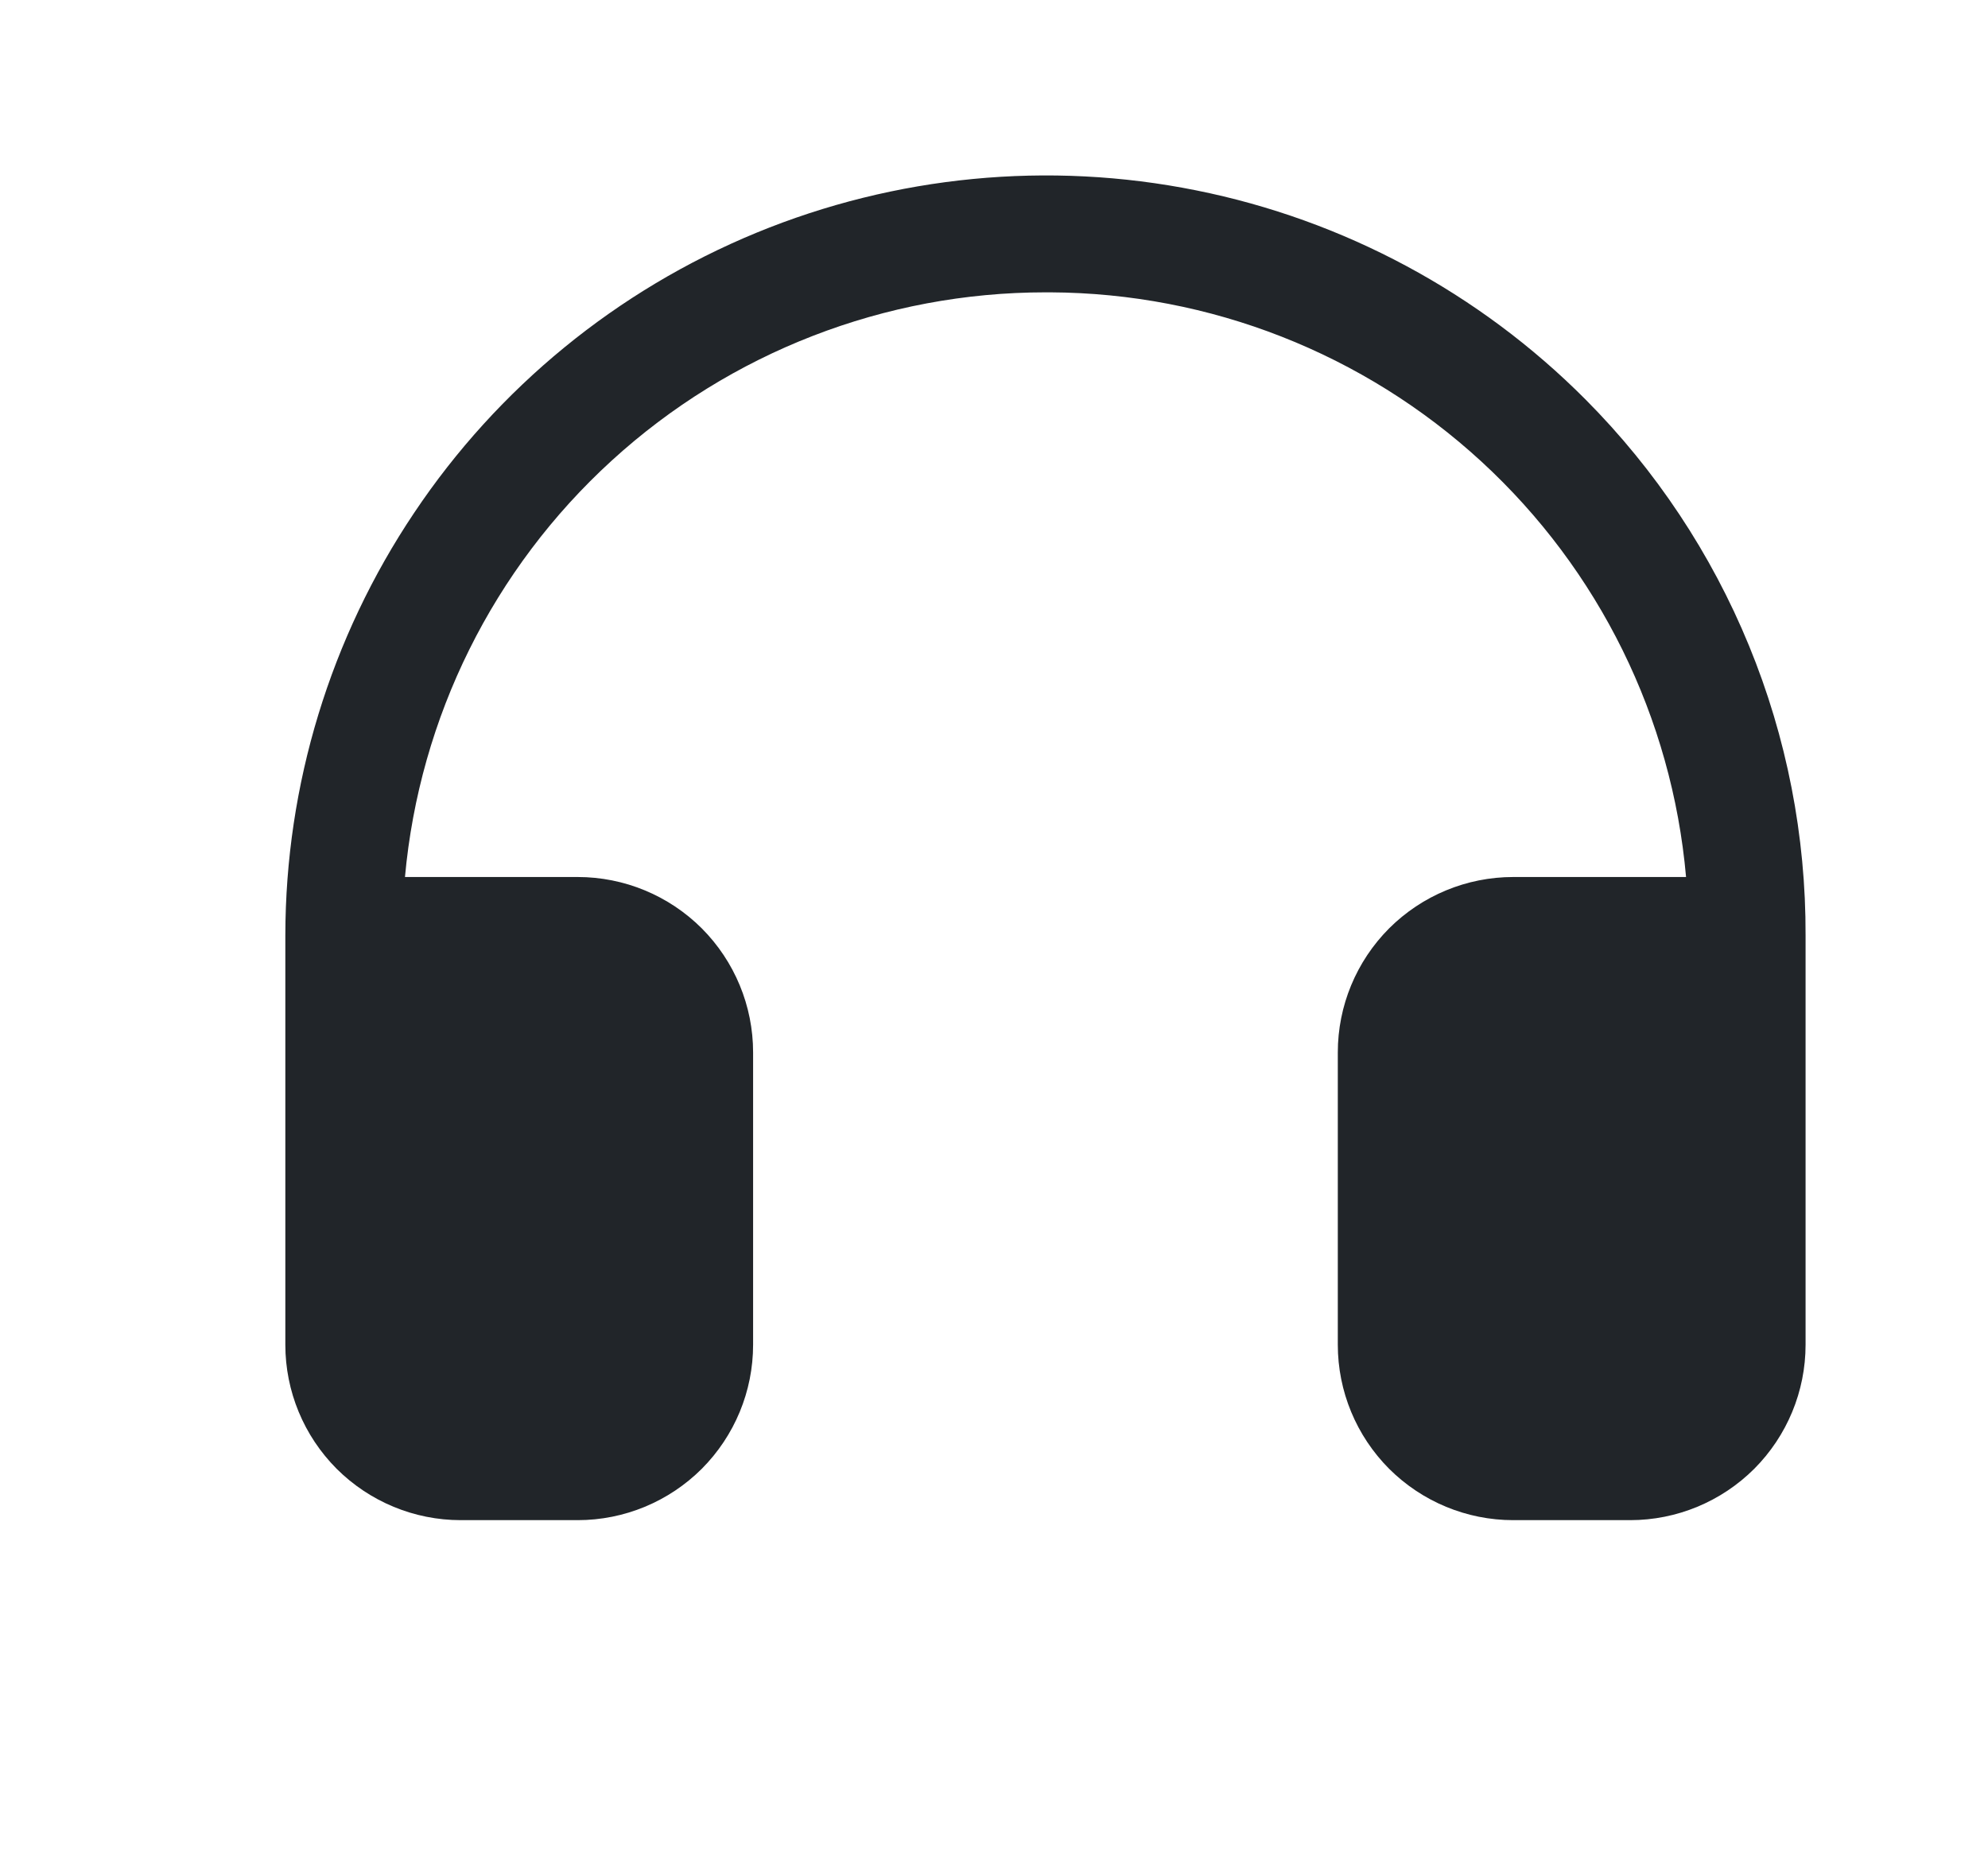 <svg width="17" height="16" viewBox="0 0 17 16" fill="none" xmlns="http://www.w3.org/2000/svg">
<path d="M15.44 8V11.5C15.44 11.898 15.282 12.279 15.001 12.561C14.719 12.842 14.338 13 13.94 13H12.94C12.542 13 12.161 12.842 11.879 12.561C11.598 12.279 11.44 11.898 11.44 11.5V9C11.44 8.602 11.598 8.221 11.879 7.939C12.161 7.658 12.542 7.5 12.94 7.5H14.418C14.298 6.139 13.674 4.872 12.668 3.947C11.662 3.022 10.347 2.506 8.981 2.5H8.94C7.568 2.5 6.245 3.013 5.232 3.938C4.218 4.863 3.587 6.134 3.463 7.5H4.94C5.338 7.5 5.719 7.658 6.001 7.939C6.282 8.221 6.44 8.602 6.44 9V11.5C6.44 11.898 6.282 12.279 6.001 12.561C5.719 12.842 5.338 13 4.94 13H3.94C3.542 13 3.161 12.842 2.879 12.561C2.598 12.279 2.44 11.898 2.44 11.5V8C2.441 6.712 2.825 5.454 3.542 4.385C4.258 3.315 5.276 2.482 6.467 1.991C7.657 1.501 8.966 1.374 10.229 1.628C11.491 1.881 12.65 2.504 13.558 3.416C14.158 4.019 14.633 4.734 14.956 5.521C15.279 6.307 15.443 7.15 15.44 8Z" fill="#212529"/>
</svg>
